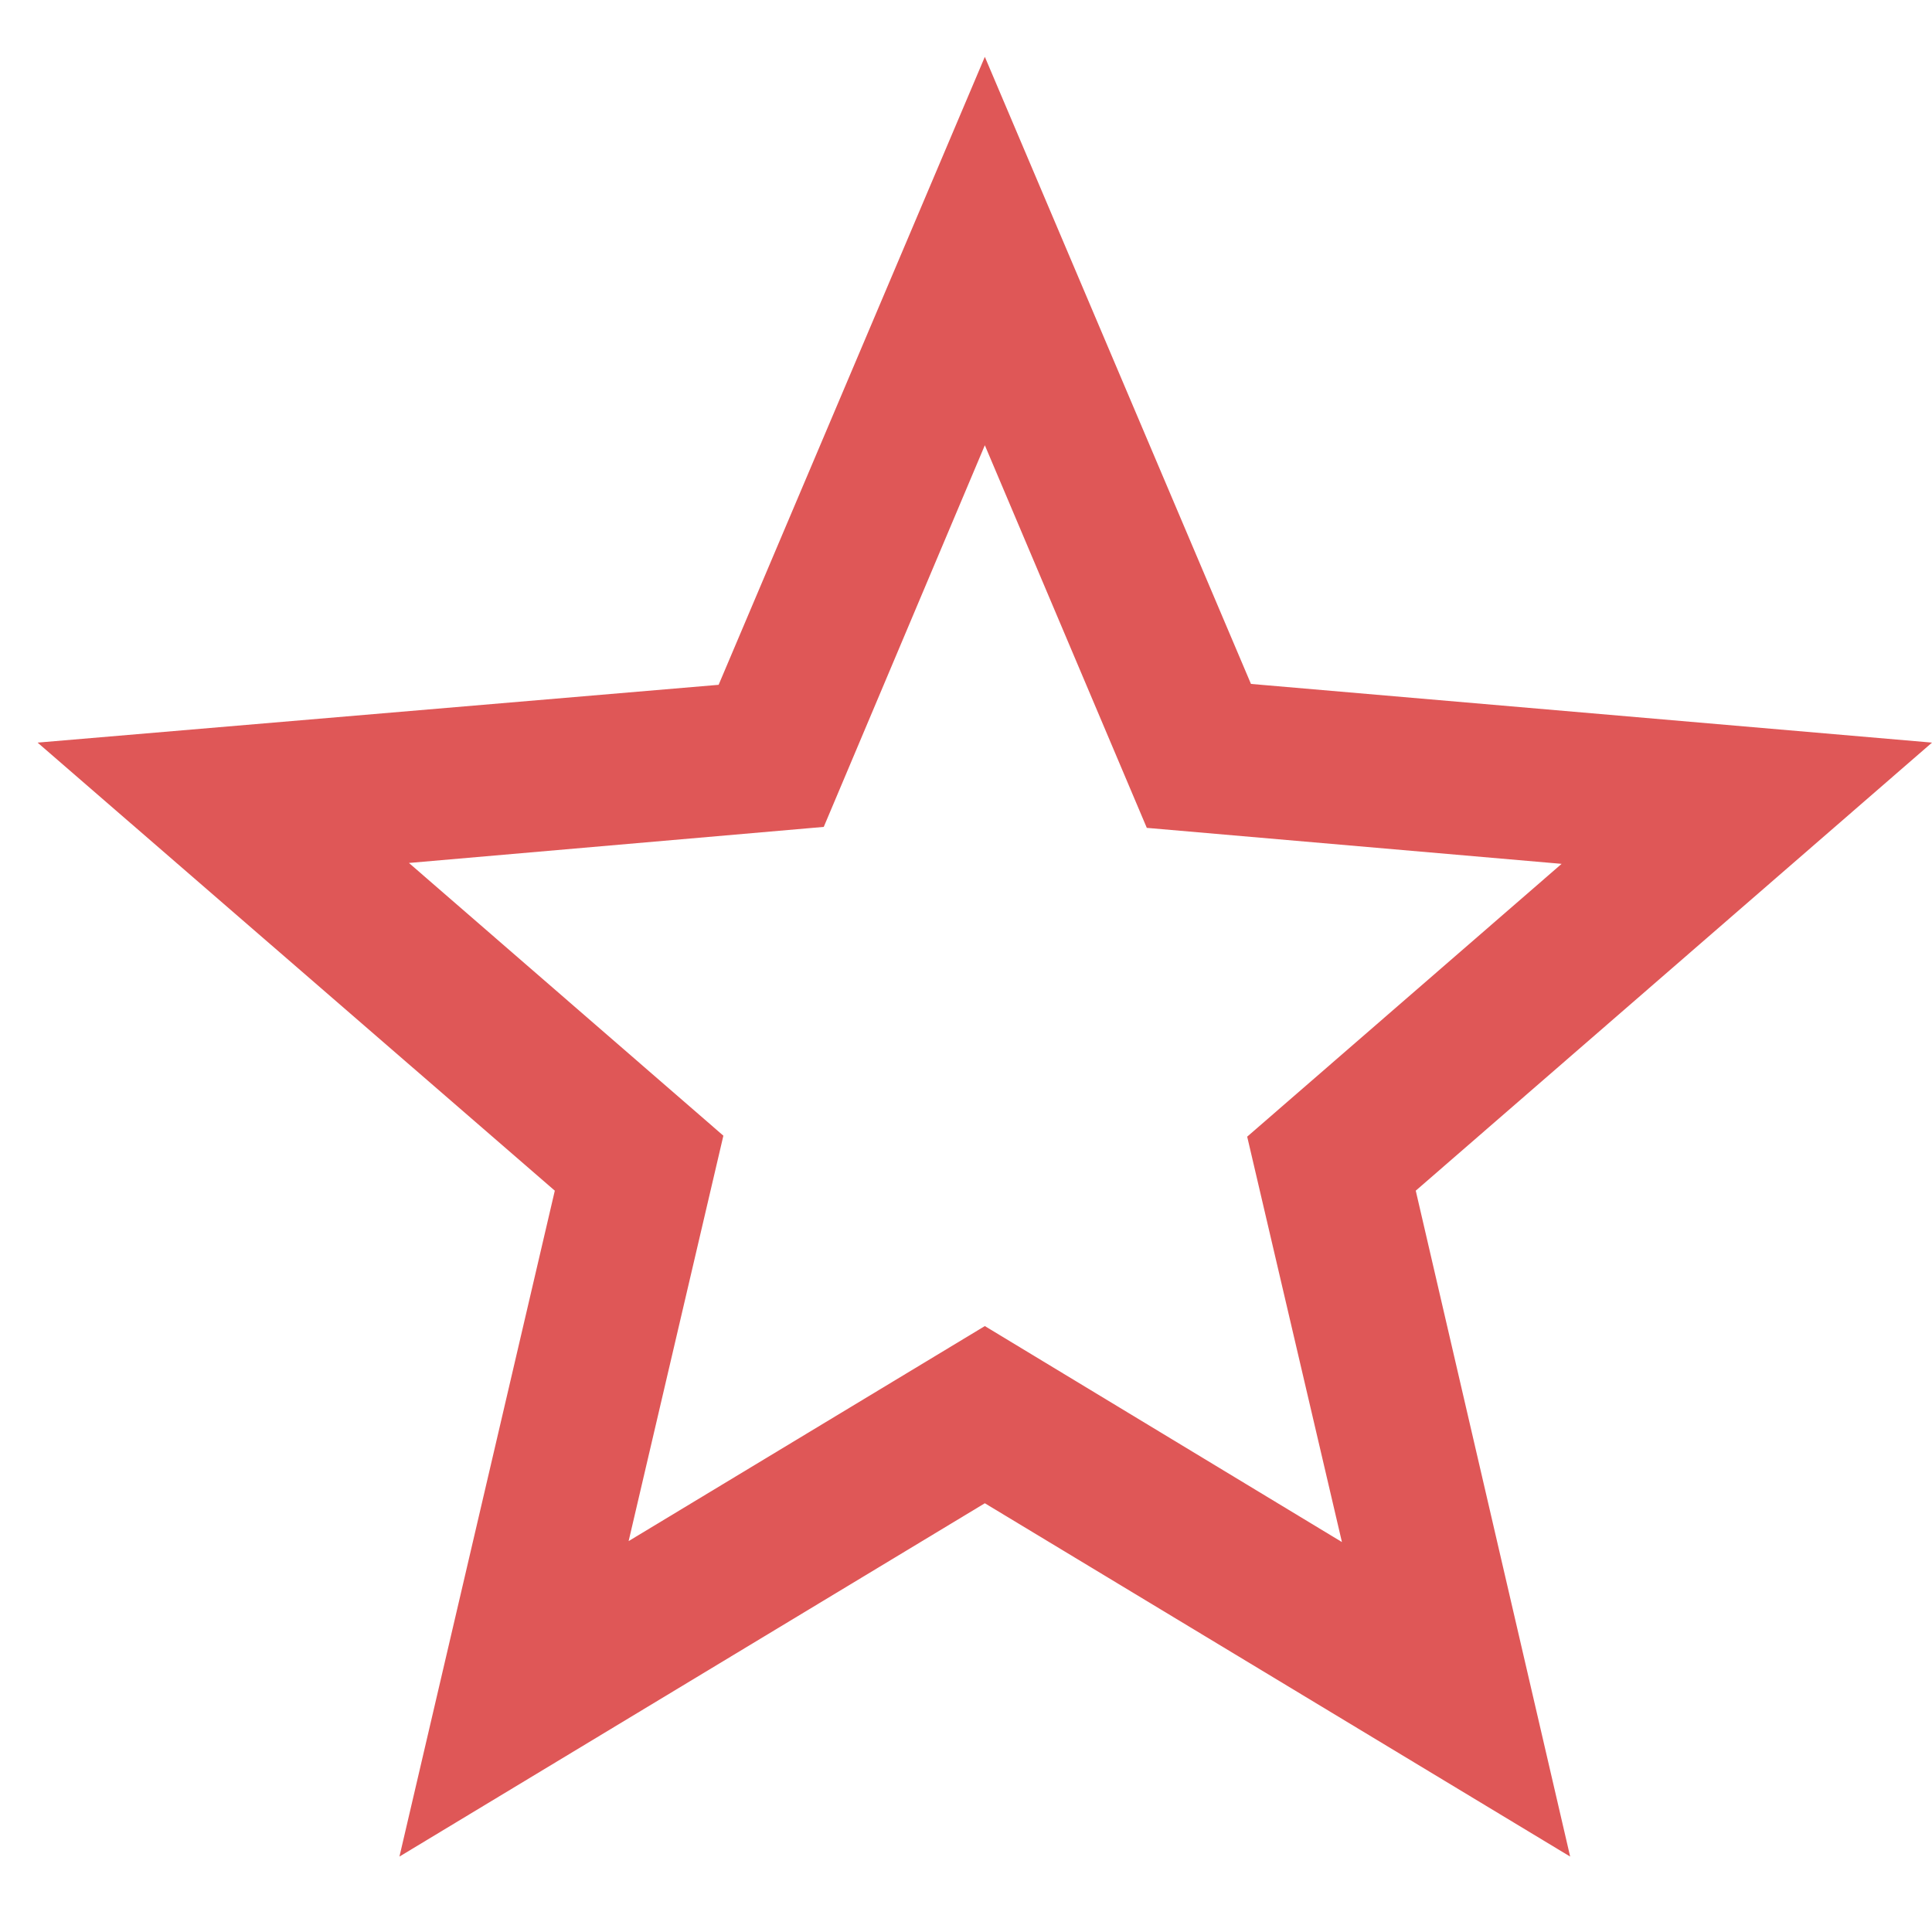 <svg width="24" height="24" viewBox="0 0 24 24" fill="none" xmlns="http://www.w3.org/2000/svg">
<path d="M24 9.225L15.54 8.496L12.234 0.706L8.927 8.507L0.467 9.225L6.892 14.791L4.962 23.063L12.234 18.674L19.505 23.063L17.587 14.791L24 9.225ZM12.234 16.473L7.809 19.144L8.986 14.108L5.08 10.72L10.233 10.272L12.234 5.531L14.246 10.284L19.399 10.731L15.493 14.12L16.67 19.156L12.234 16.473Z" fill="#DF5757"/>
</svg>
